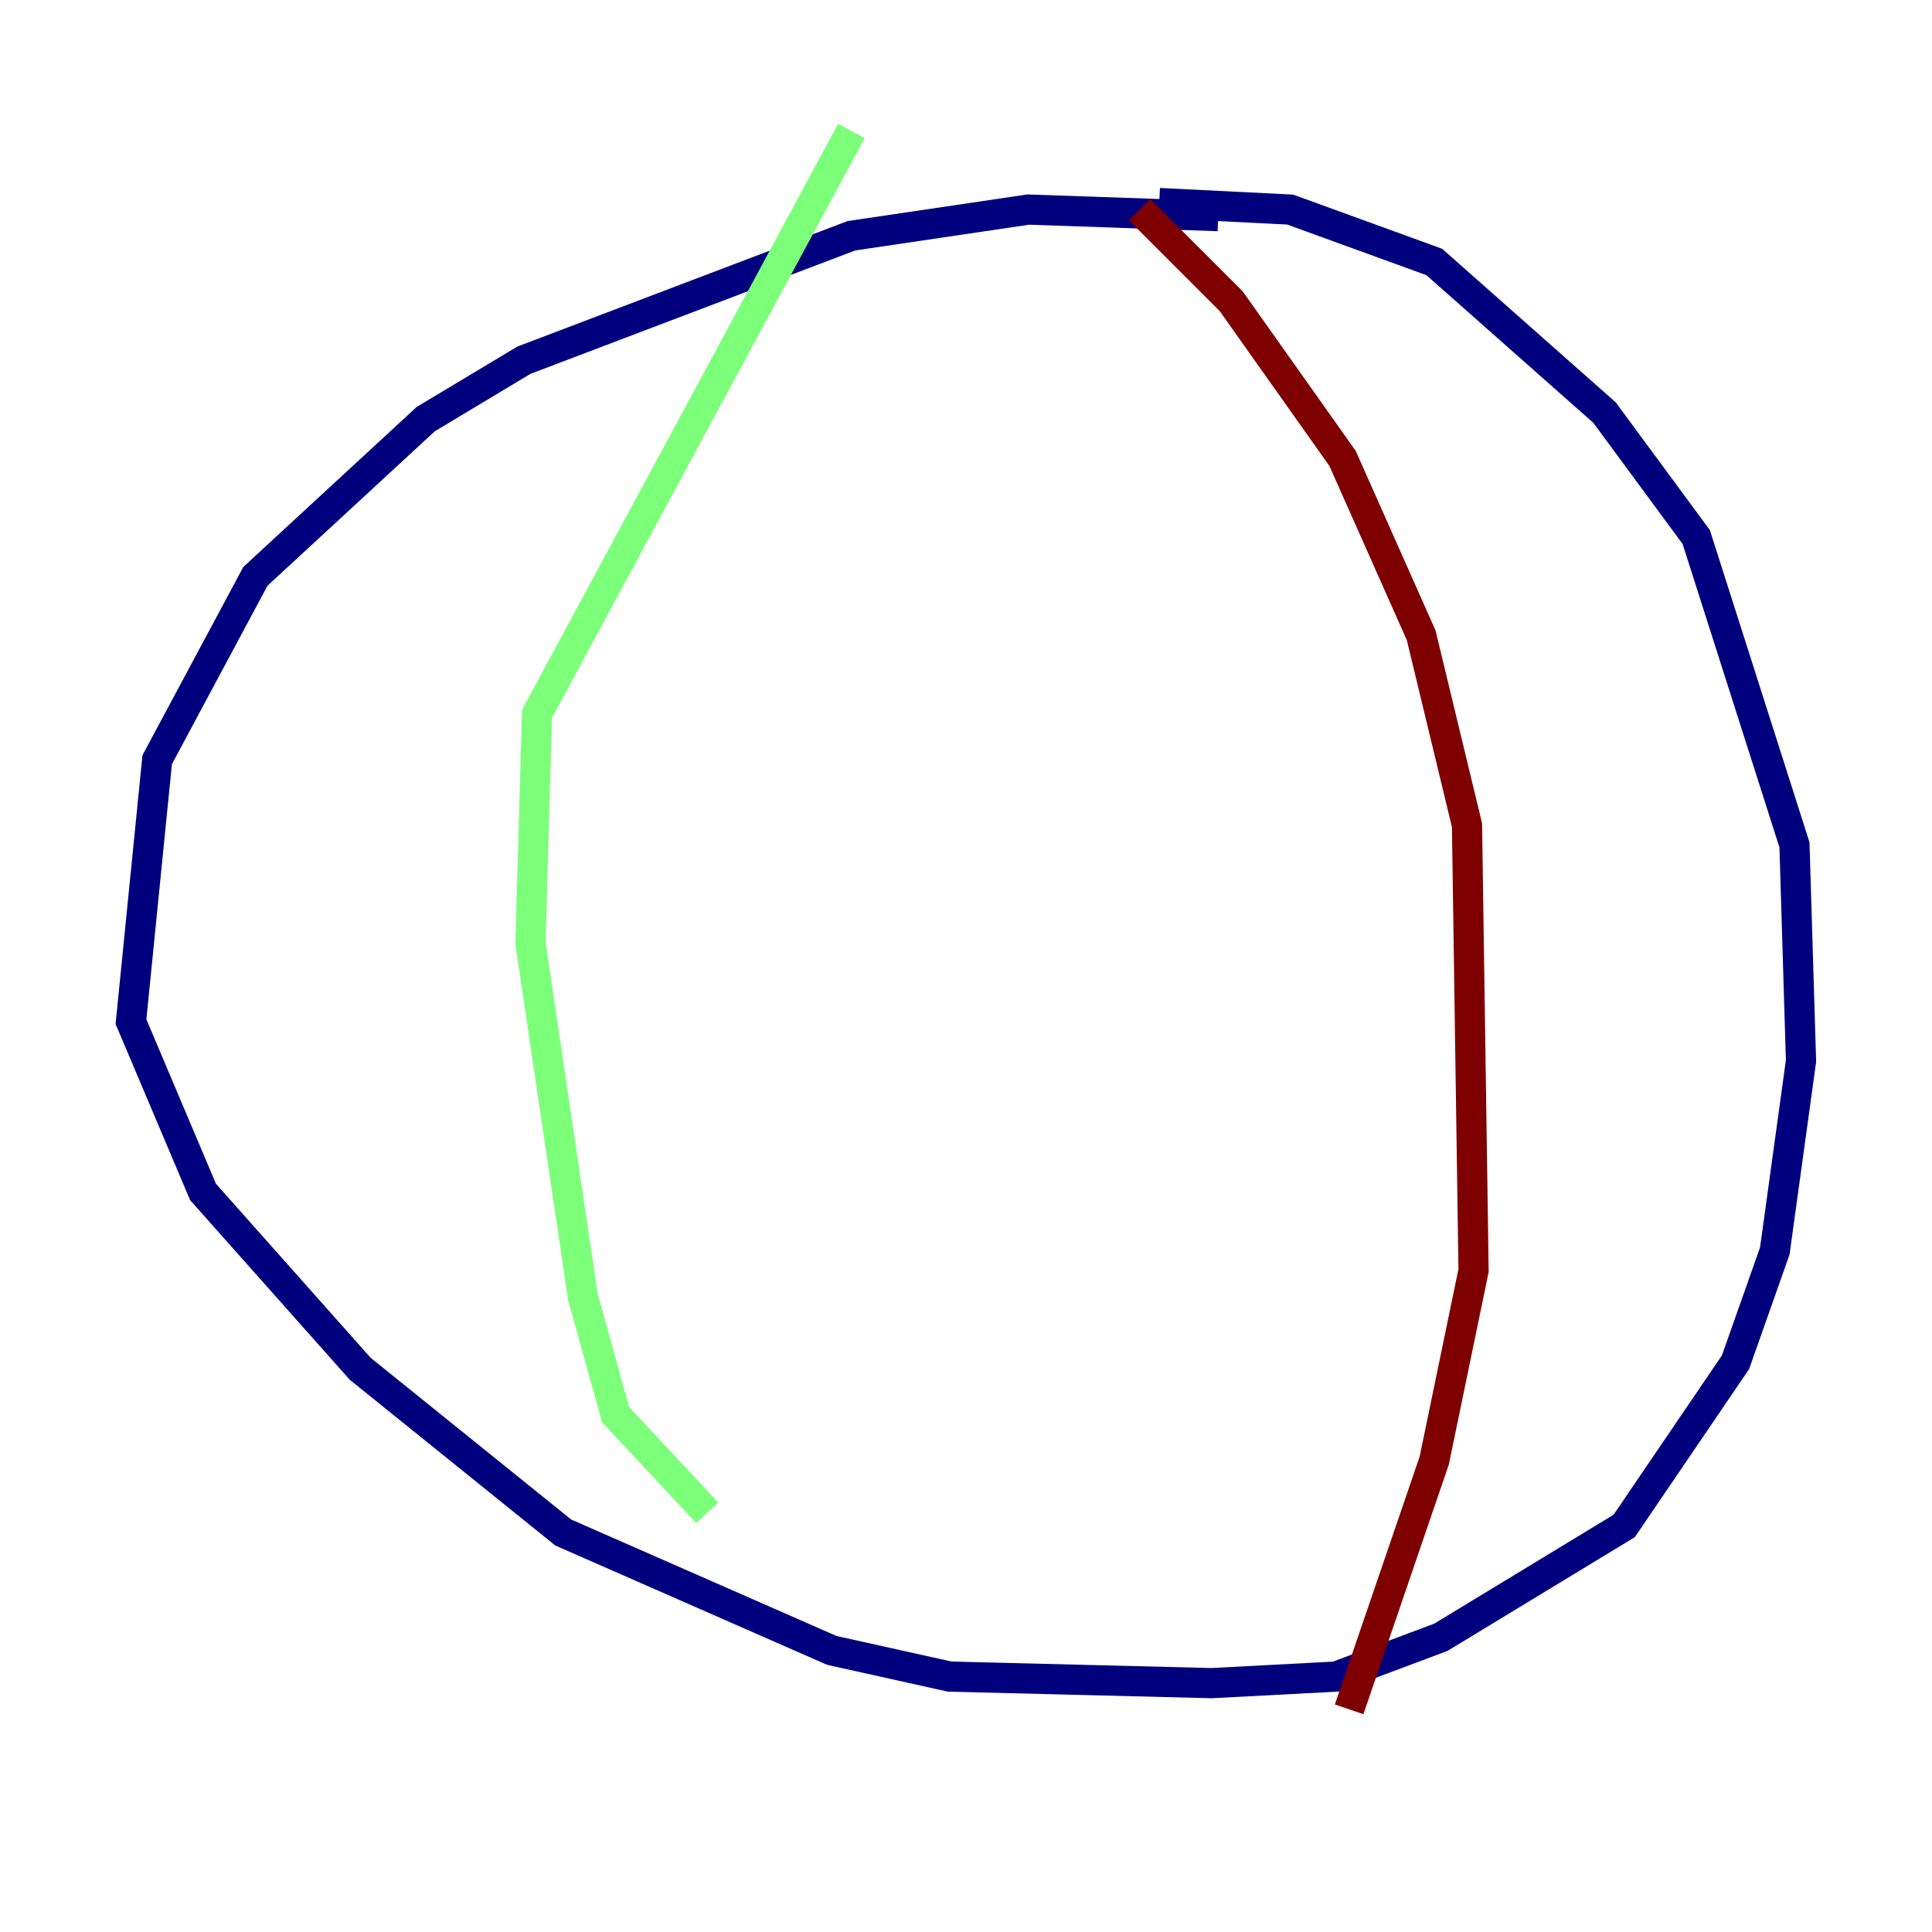 <?xml version="1.0" encoding="utf-8" ?>
<svg baseProfile="tiny" height="128" version="1.2" viewBox="0,0,128,128" width="128" xmlns="http://www.w3.org/2000/svg" xmlns:ev="http://www.w3.org/2001/xml-events" xmlns:xlink="http://www.w3.org/1999/xlink"><defs /><polyline fill="none" points="80.705,14.319 68.122,13.885 56.407,15.62 34.712,23.864 28.203,27.77 16.922,38.183 10.414,50.332 8.678,67.688 13.451,78.969 23.864,90.685 37.315,101.532 55.105,109.342 62.915,111.078 80.271,111.512 88.515,111.078 95.458,108.475 107.607,101.098 114.983,90.251 117.586,82.875 119.322,70.291 118.888,55.973 112.38,35.58 106.305,27.336 95.024,17.356 85.478,13.885 76.8,13.451" stroke="#00007f" stroke-width="2" /><polyline fill="none" points="56.407,8.678 35.58,47.295 35.146,62.481 38.617,85.912 40.786,93.722 46.861,100.231" stroke="#7cff79" stroke-width="2" /><polyline fill="none" points="75.498,13.885 81.573,19.959 88.949,30.373 94.156,42.088 97.193,54.671 97.627,84.176 95.024,96.759 89.383,113.248" stroke="#7f0000" stroke-width="2" /></svg>